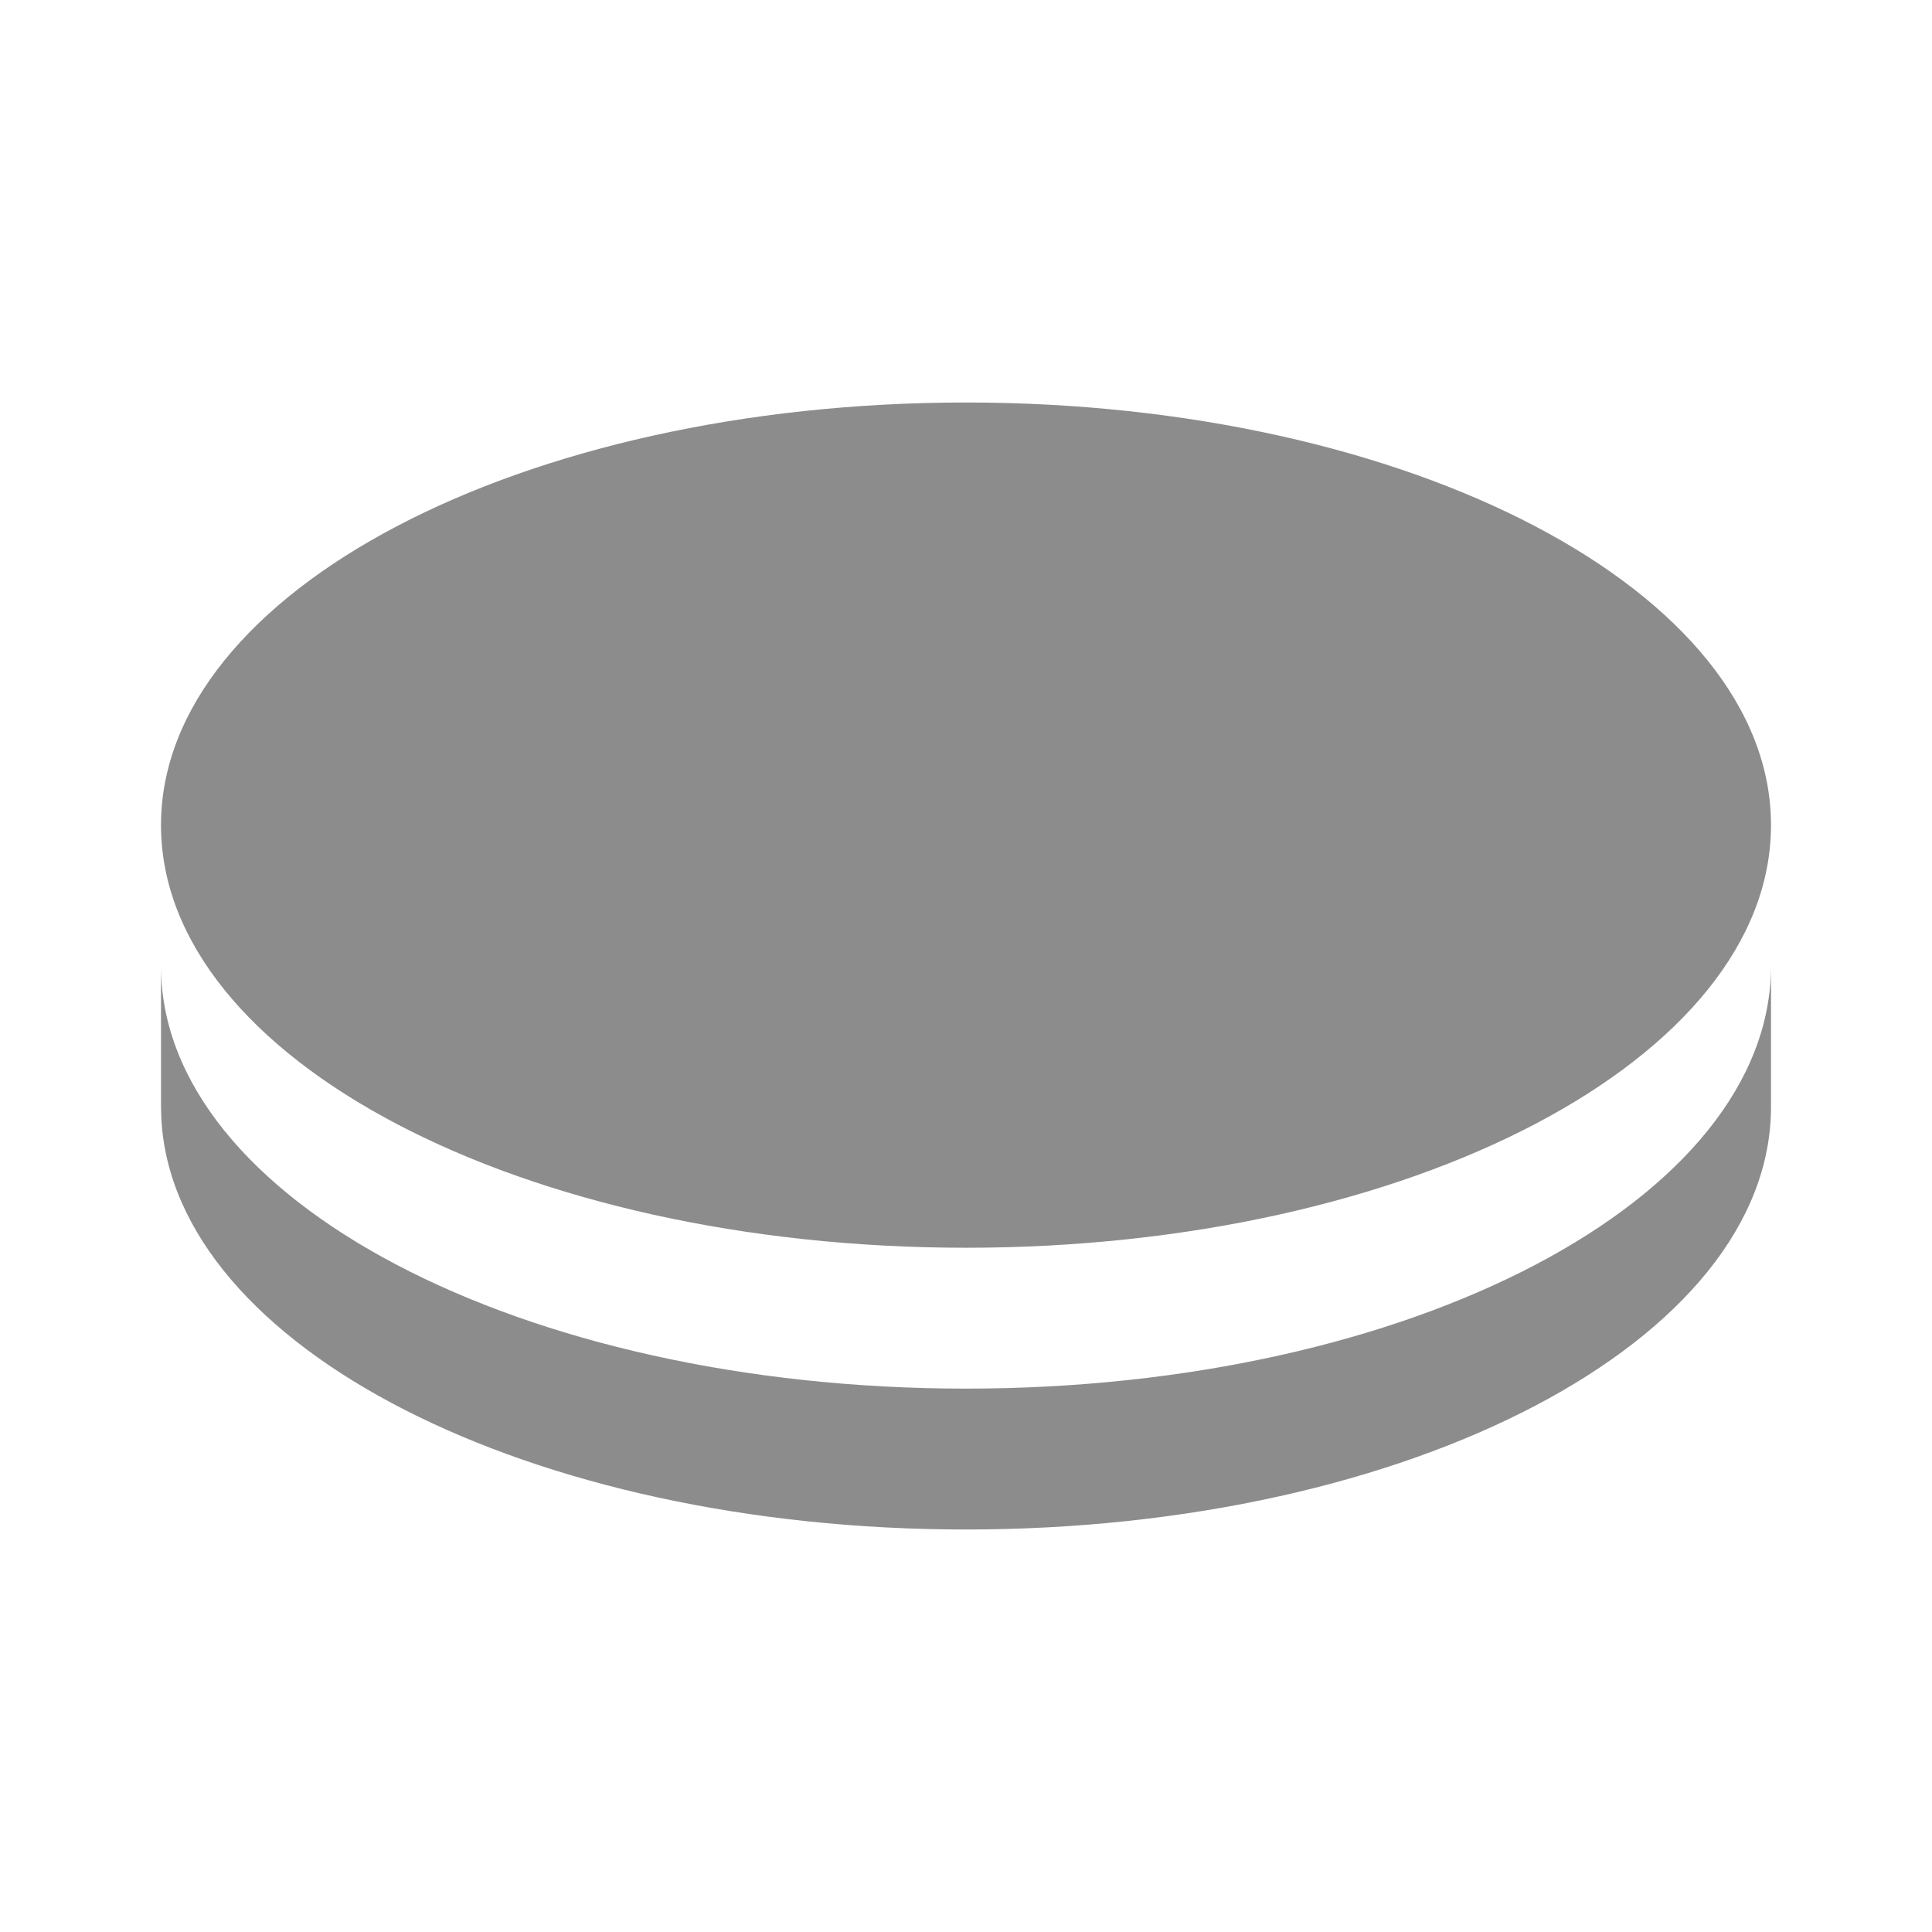 <svg width="24" height="24" viewBox="0 0 24 24" fill="none" xmlns="http://www.w3.org/2000/svg">
<path d="M22 12V13.75C22 16.65 17.523 19 12 19C6.575 19 2.16 16.733 2.005 13.905L2 13.75V12C2 14.9 6.477 17.25 12 17.25C17.523 17.25 22 14.9 22 12ZM12 5C17.523 5 22 7.35 22 10.25C22 13.15 17.523 15.5 12 15.5C6.477 15.5 2 13.15 2 10.25C2 7.35 6.477 5 12 5Z" fill="#8C8C8C"/>
</svg>
